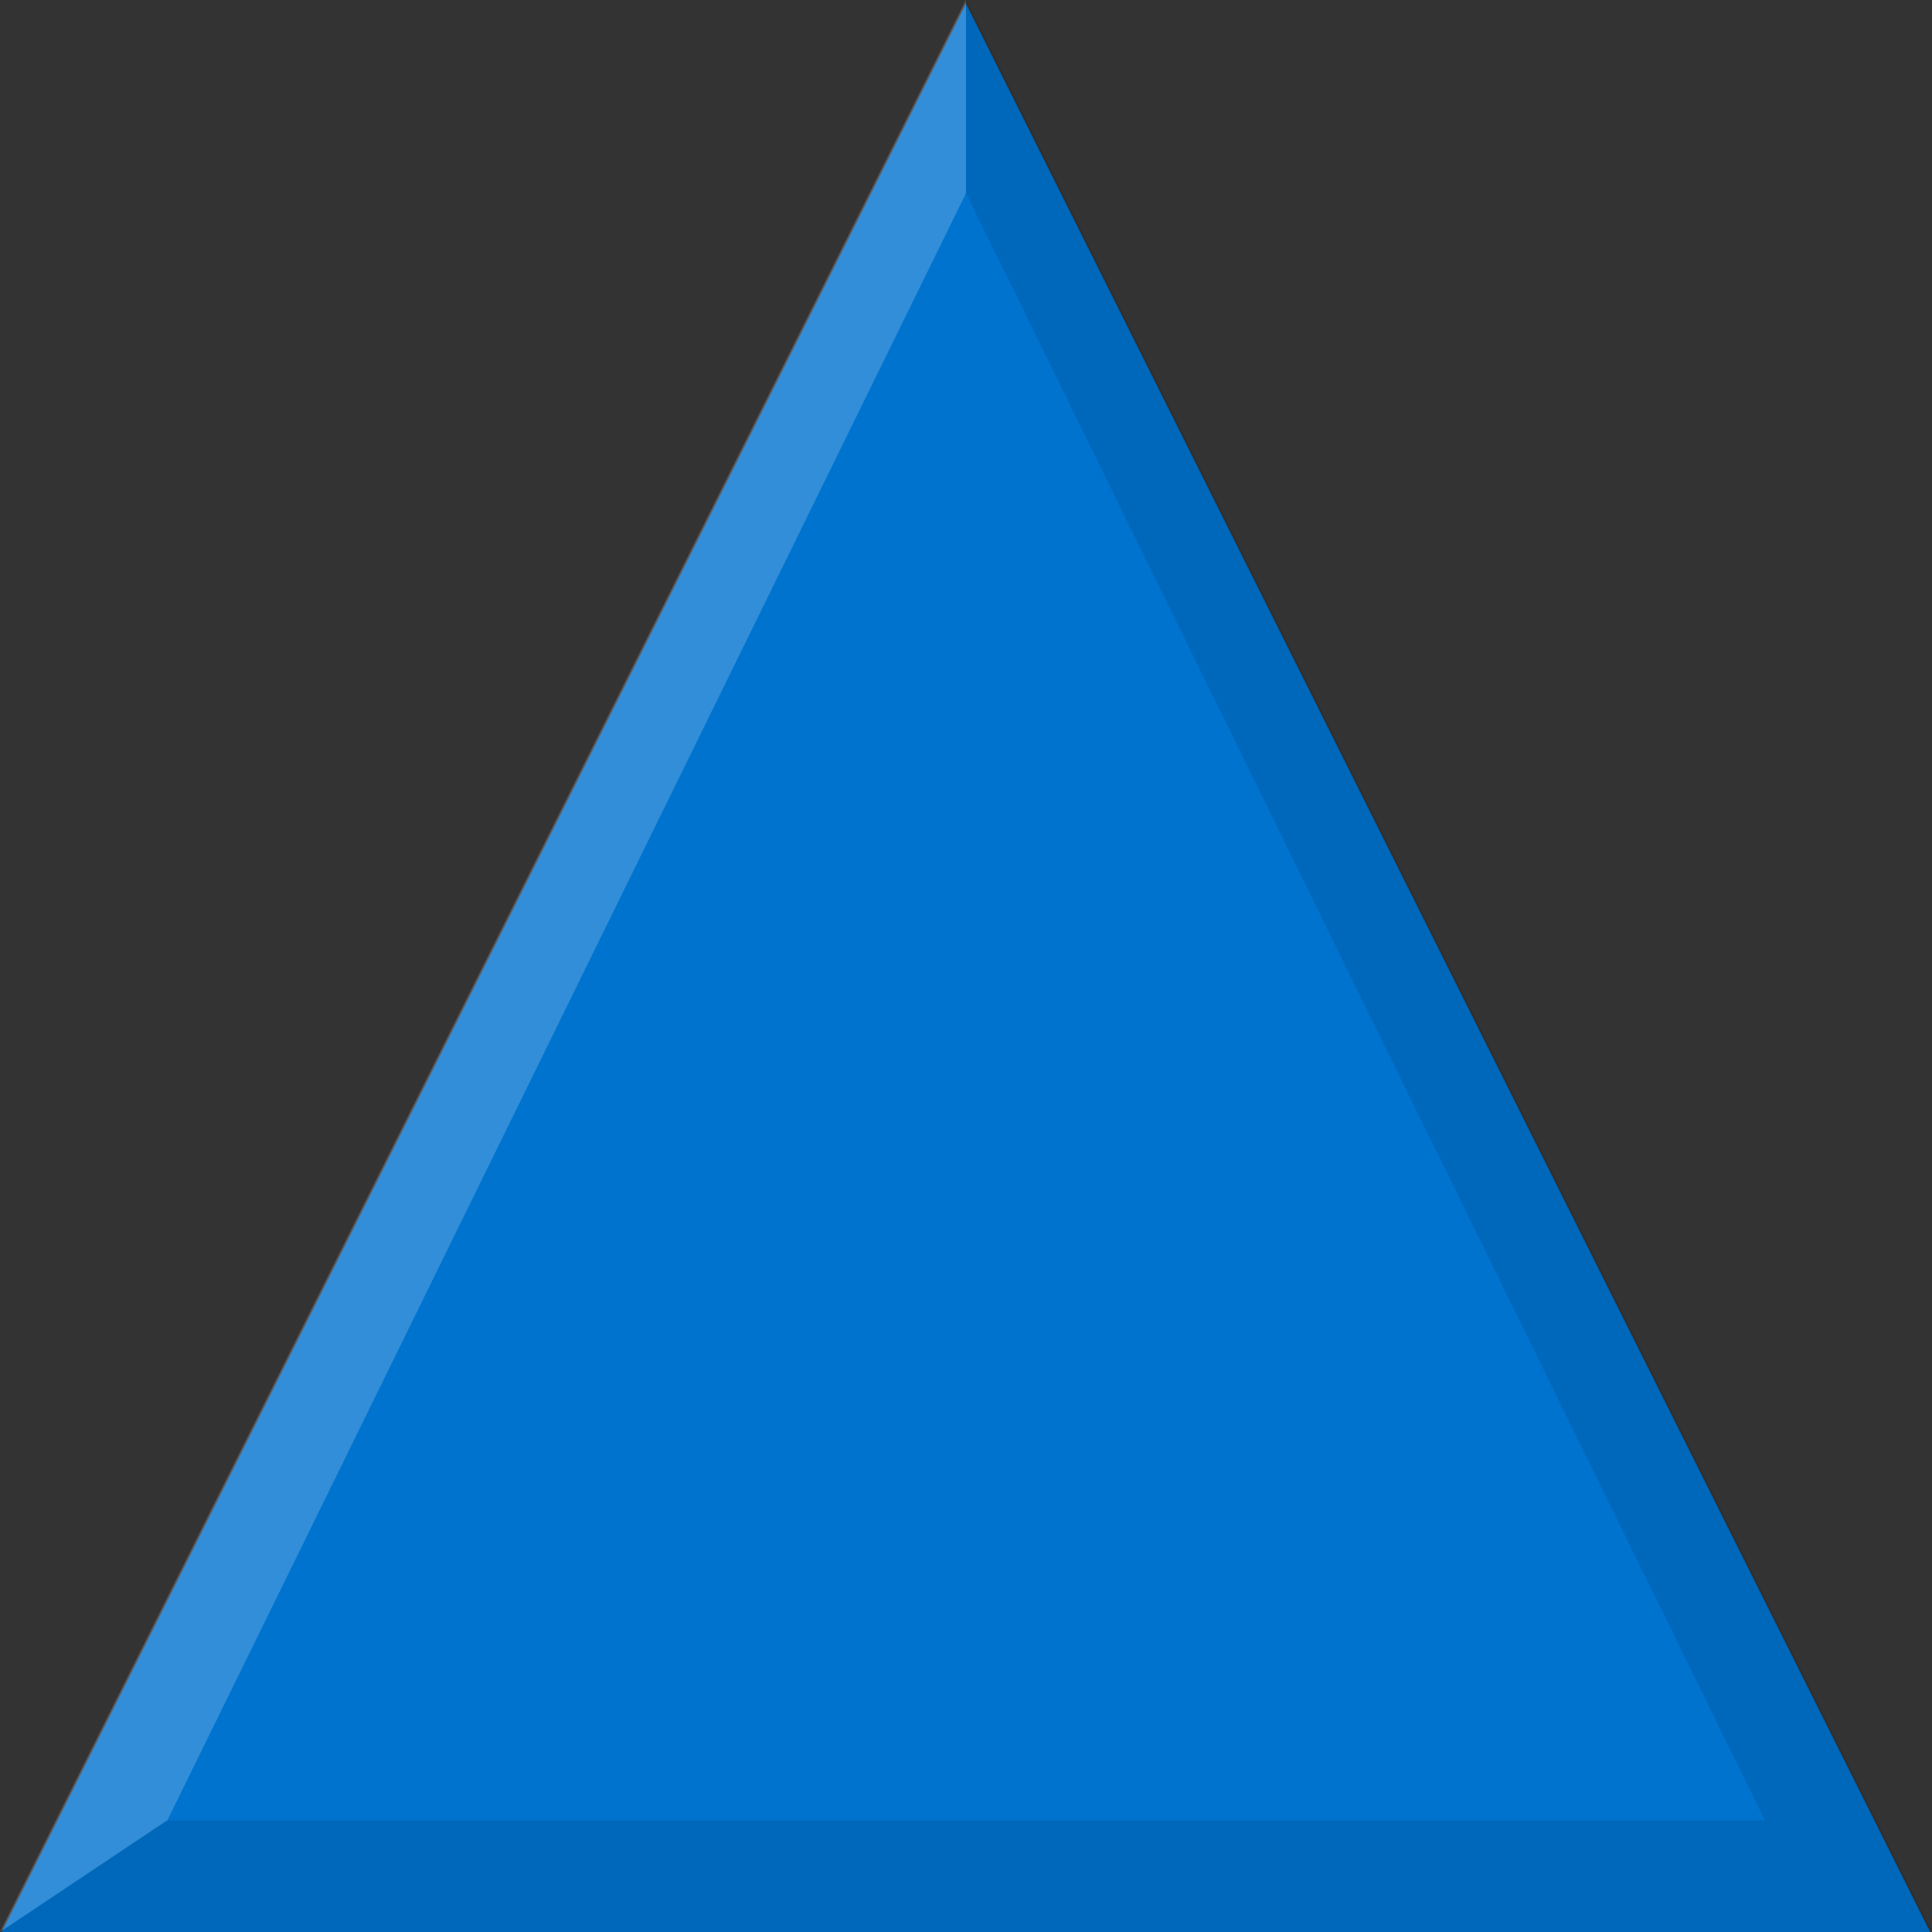 <?xml version="1.0" encoding="UTF-8" standalone="no"?>
<svg xmlns:rdf="http://www.w3.org/1999/02/22-rdf-syntax-ns#" xmlns="http://www.w3.org/2000/svg" height="20" width="20" version="1.1" xmlns:cc="http://creativecommons.org/ns#" xmlns:dc="http://purl.org/dc/elements/1.1/">
<rect width="100%" height="100%" fill="#333333" stroke="none"/>
<g transform="translate(0,-1032.362)">
<path fill-rule="evenodd" d="m10,1032.4,10,20-20,0z" fill="#0073cf"/>
</g>
<path fill-opacity="0.196" d="M0,20,1.732,18.845,10,2,10-0z" fill="#FFF"/>
<path d="m0,20,1.723-1.155,16.547,0l-8.27-16.845v-2l10,20z" fill-opacity="0.098" fill="#000"/>
</svg>
